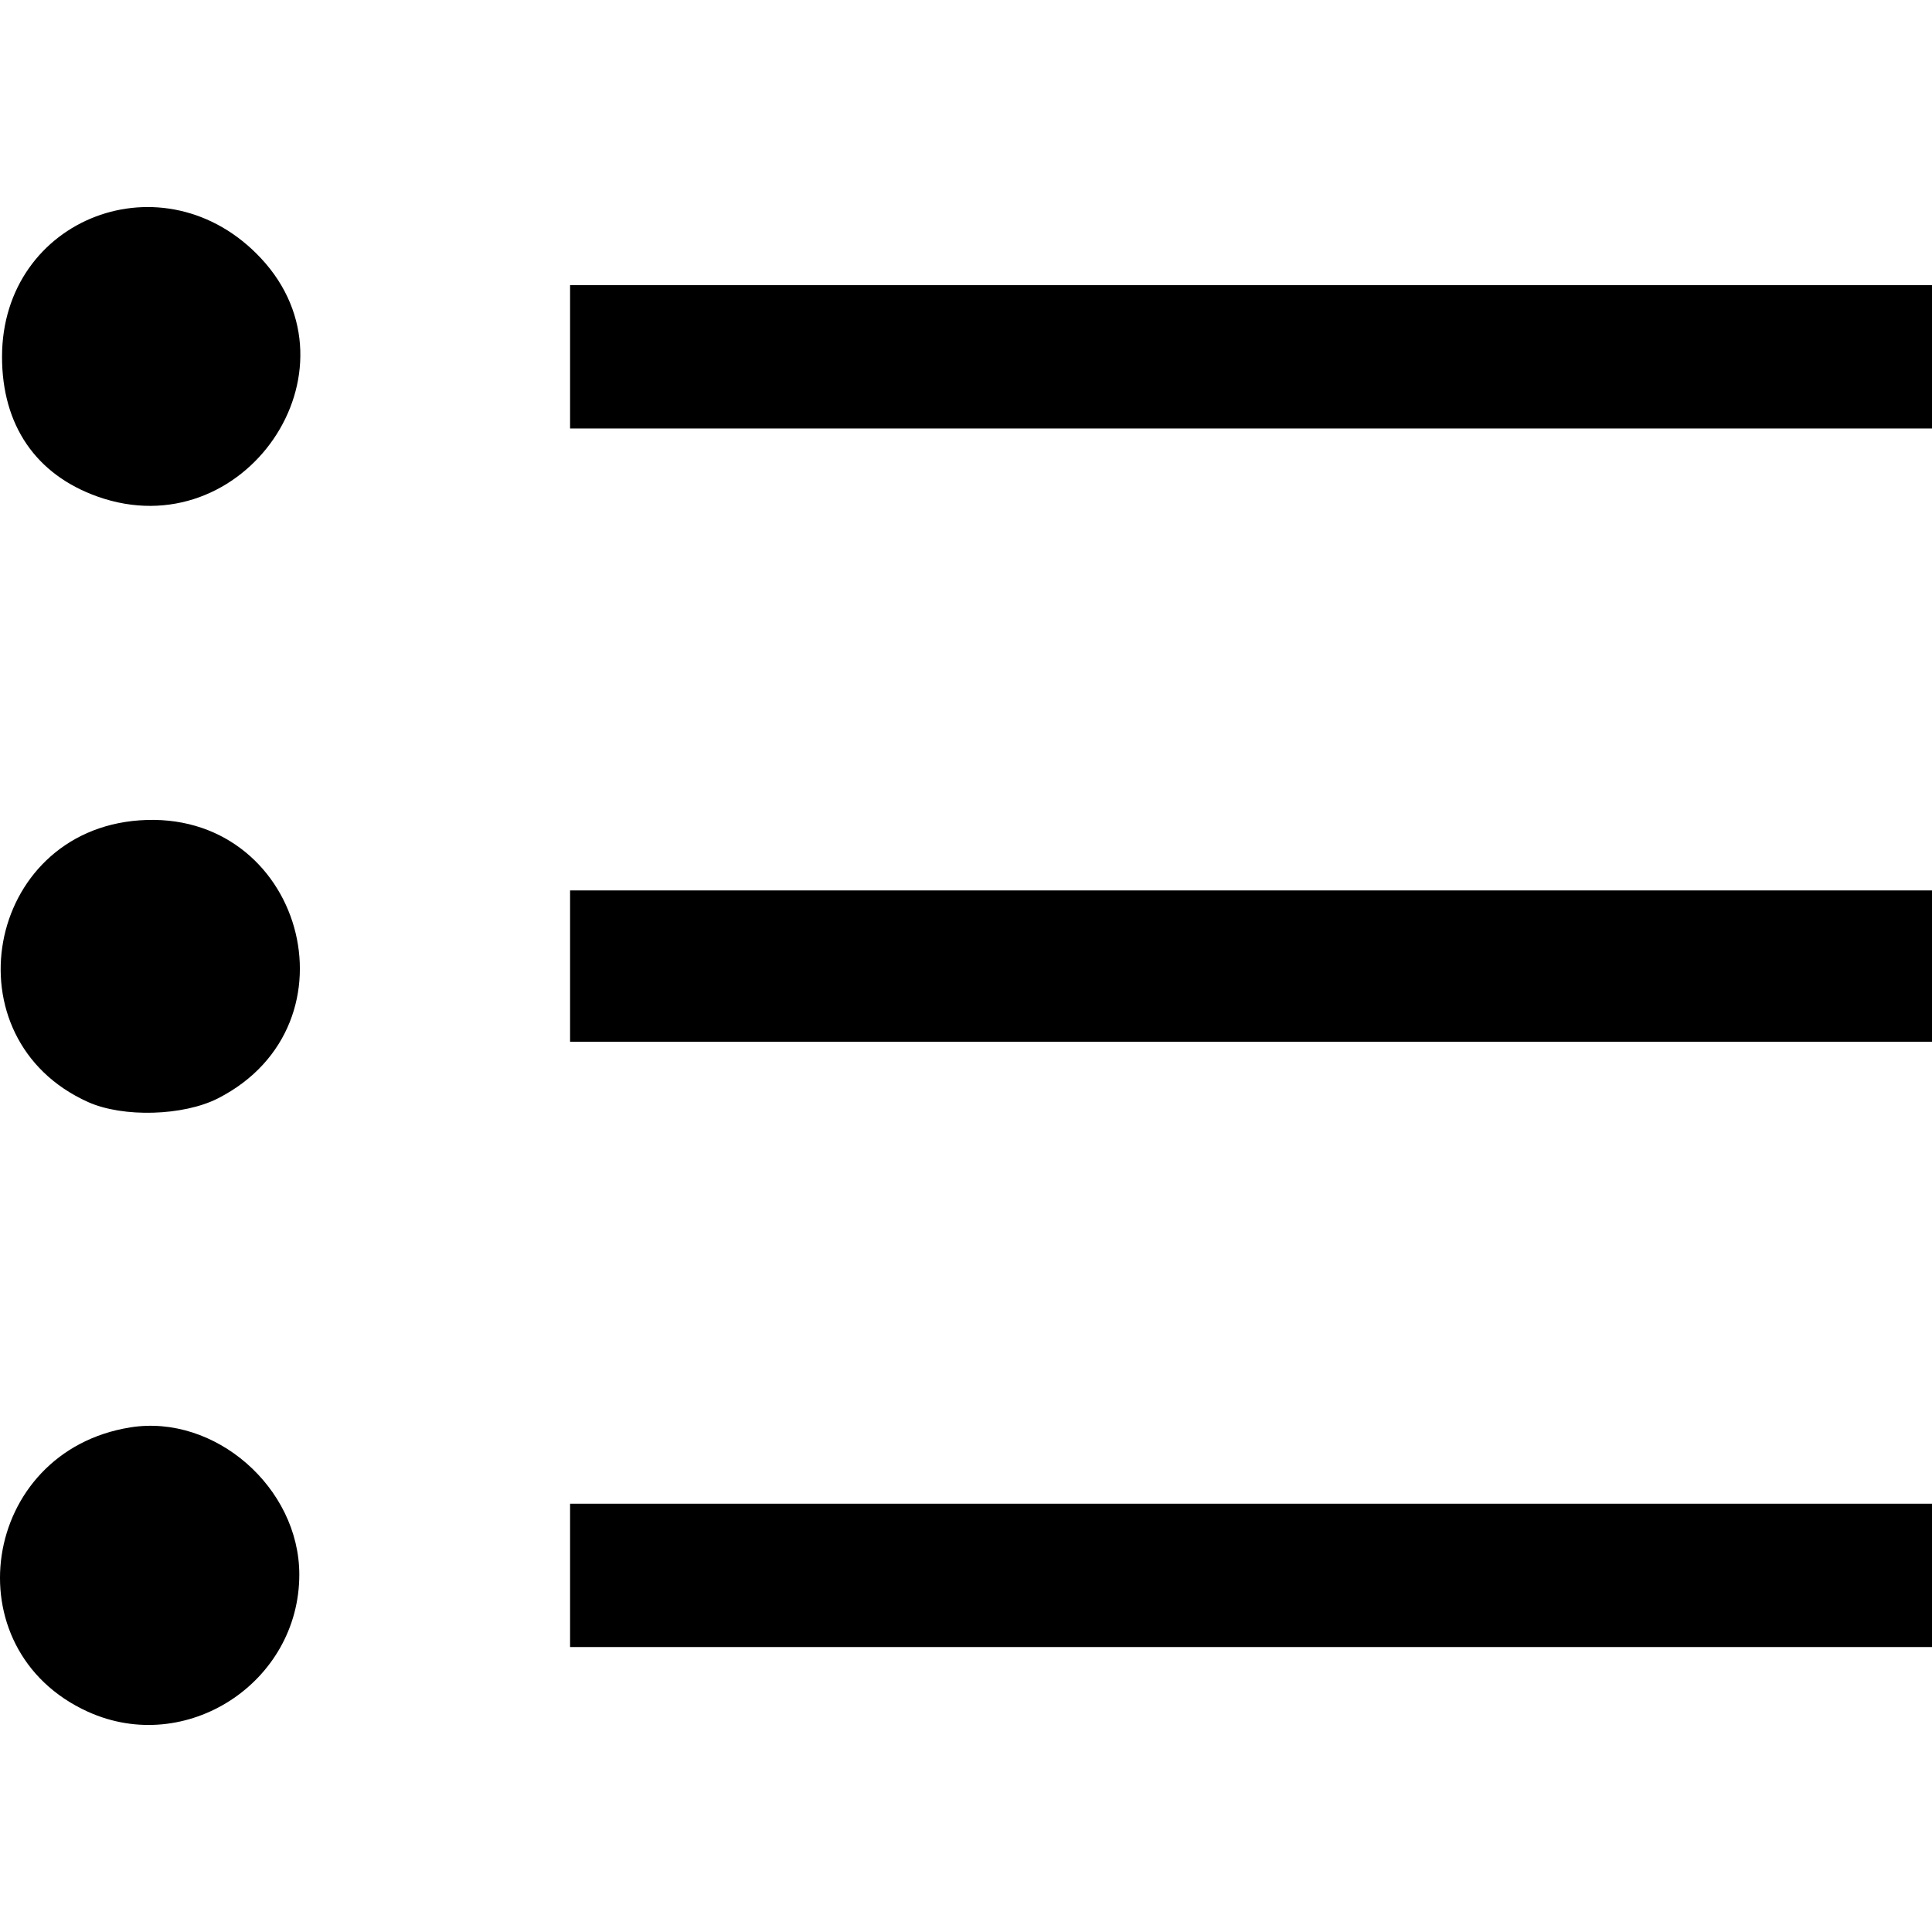 <svg xmlns="http://www.w3.org/2000/svg" width="100" height="100" xmlns:v="https://vecta.io/nano"><path d="M4.55 88.599C-2.533 85.382-1 75.12 6.749 73.881c4.367-.698 8.743 3.115 8.743 7.62 0 5.598-5.866 9.403-10.941 7.098zm24.957-7.058v-3.71h35.246H100v3.71 3.71H64.754 29.507zM4.567 57.045c-7.288-3.267-5.339-14.006 2.647-14.584 8.421-.609 11.577 10.557 4.068 14.39-1.786.911-4.913 1.002-6.715.194zm24.94-7.04v-3.916h35.246H100v3.916 3.916H64.754 29.507zM5.043 25.7C1.85 24.562.105 22.006.105 18.469c0-7.218 8.428-10.427 13.402-5.102 5.435 5.819-.889 15.034-8.464 12.333zm24.464-7.231v-3.71h35.246H100v3.71 3.71H64.754 29.507z"/></svg>